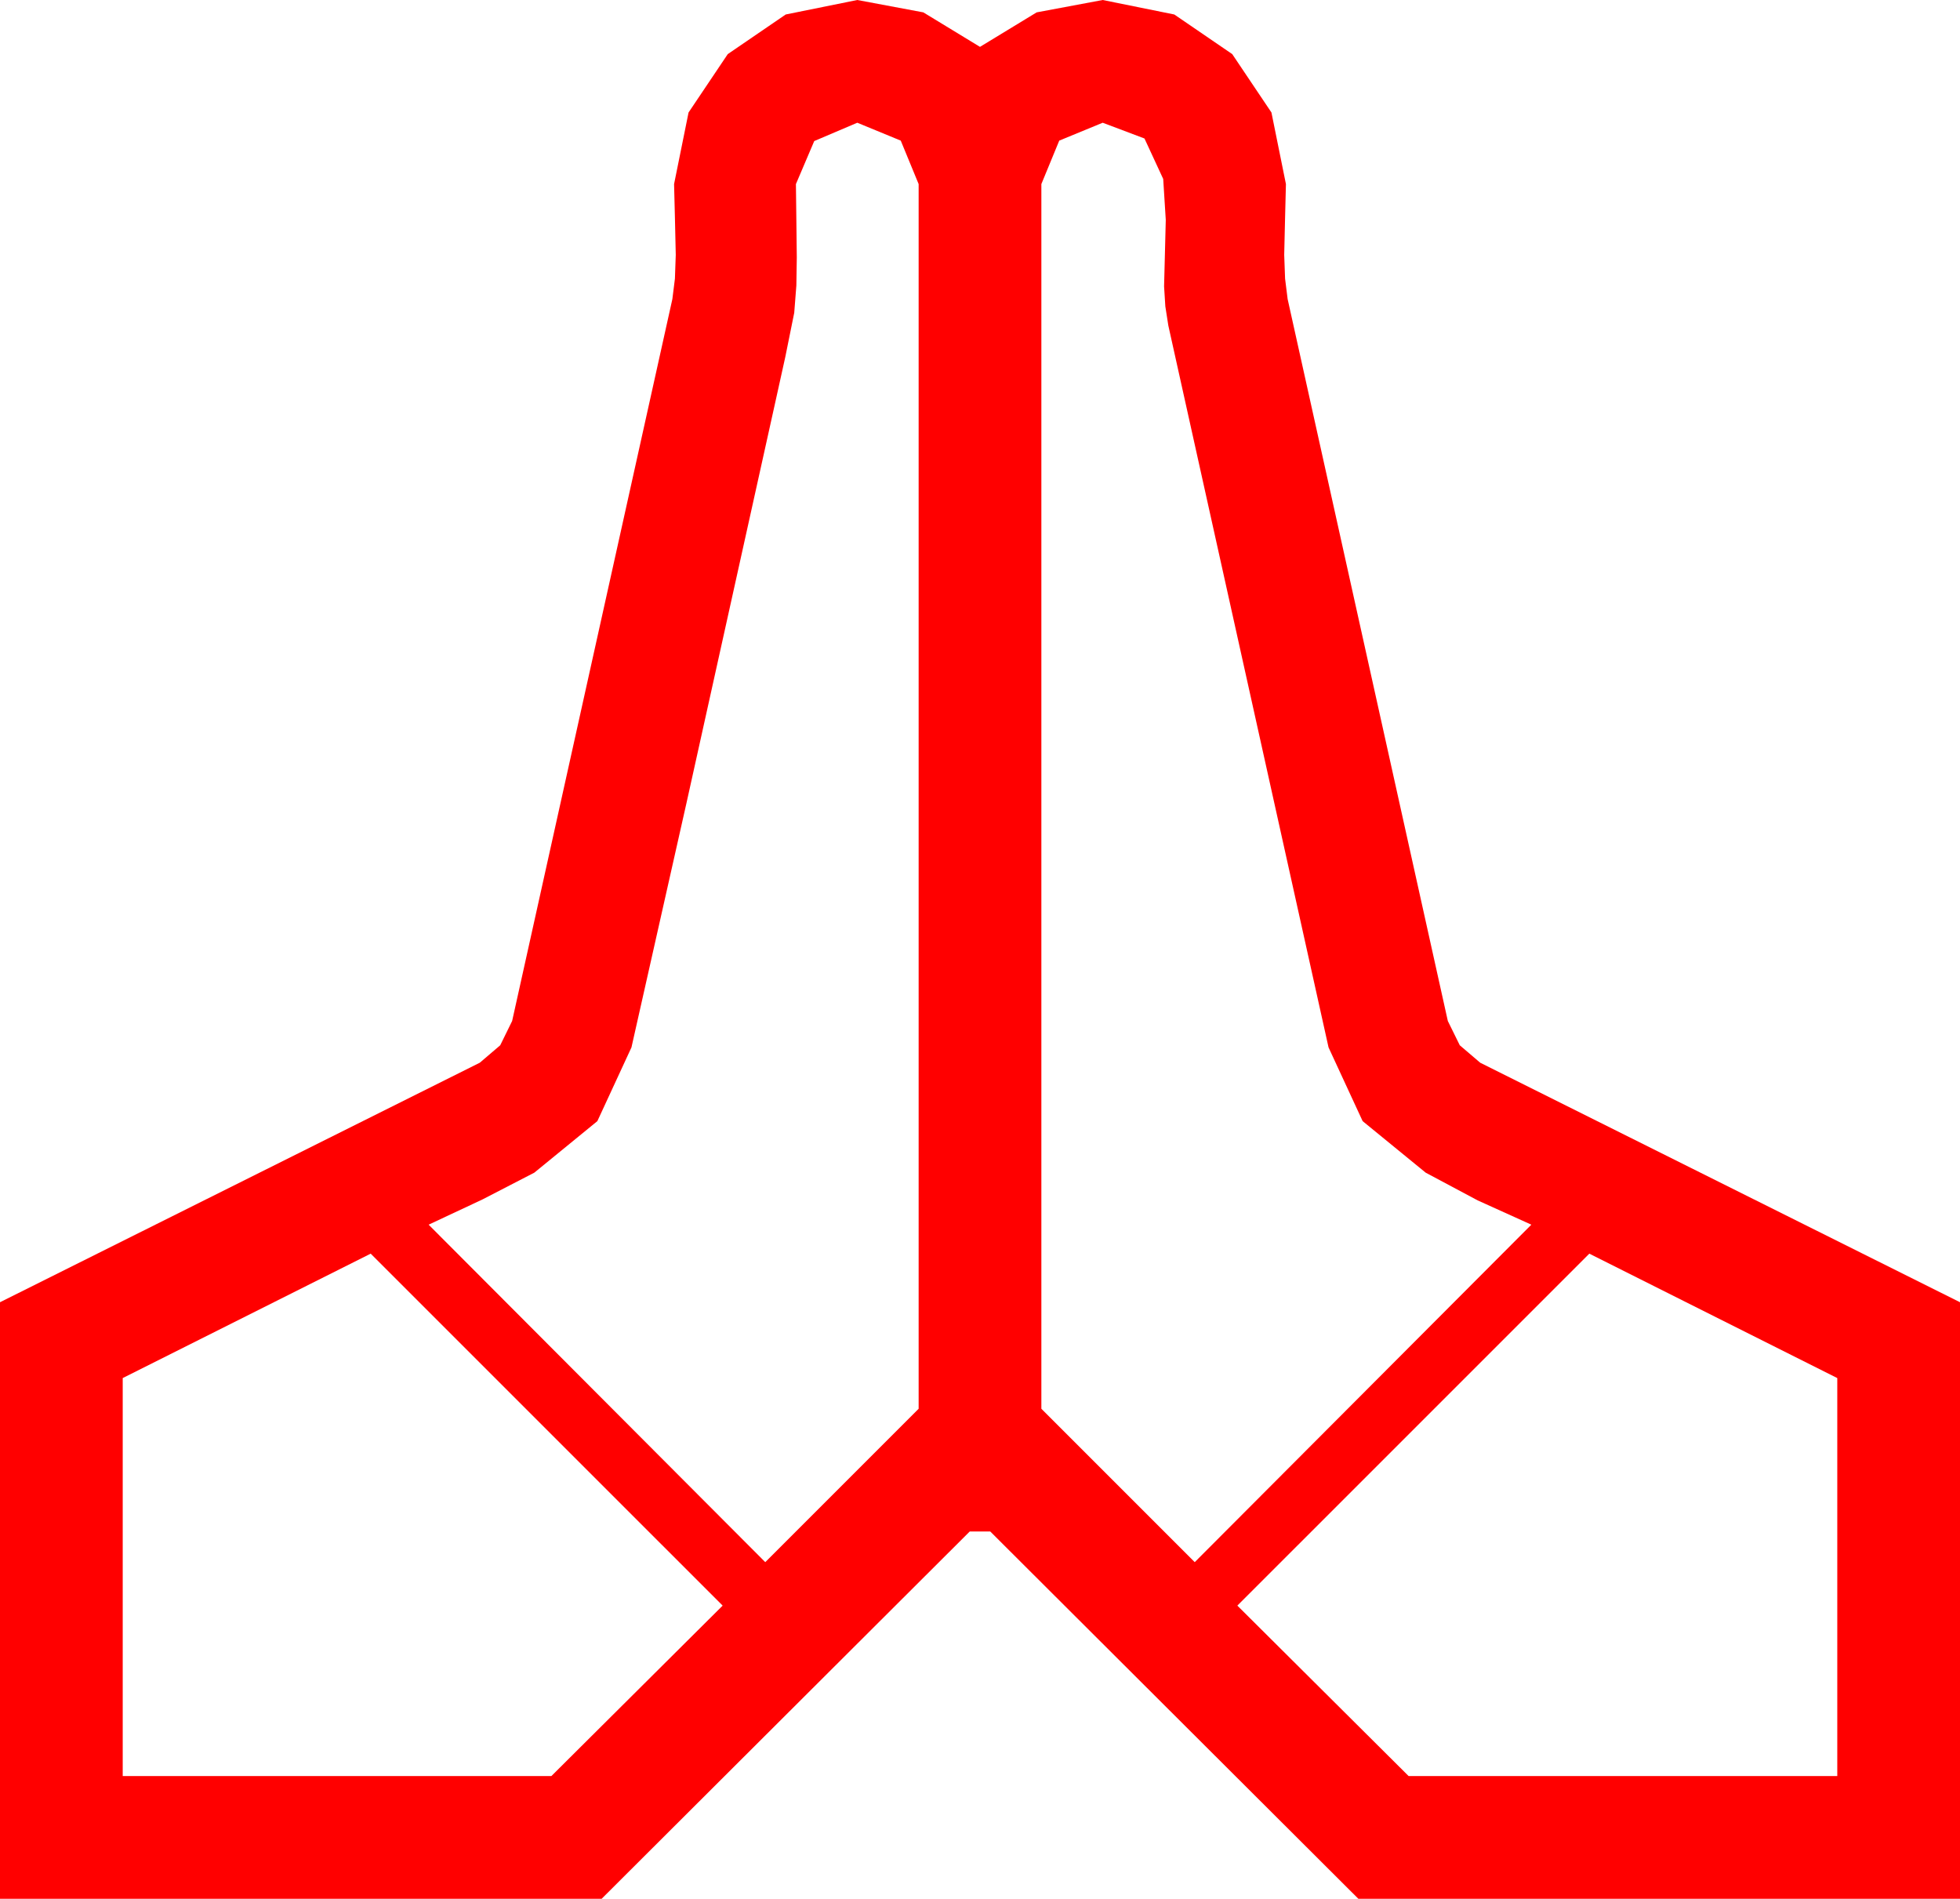 <?xml version="1.0" encoding="utf-8"?>
<!DOCTYPE svg PUBLIC "-//W3C//DTD SVG 1.1//EN" "http://www.w3.org/Graphics/SVG/1.1/DTD/svg11.dtd">
<svg width="67.383" height="65.273" xmlns="http://www.w3.org/2000/svg" xmlns:xlink="http://www.w3.org/1999/xlink" xmlns:xml="http://www.w3.org/XML/1998/namespace" version="1.1">
  <g>
    <g>
      <path style="fill:#FF0000;fill-opacity:1" d="M54.639,43.096L42.539,55.195 48.428,61.055 63.164,61.055 63.164,47.373 54.639,43.096z M12.744,43.096L4.219,47.373 4.219,61.055 18.955,61.055 24.844,55.195 12.744,43.096z M37.91,4.219L36.416,4.834 35.801,6.328 35.801,48.428 41.074,53.701 52.646,42.1 50.801,41.265 49.014,40.312 46.846,38.54 45.674,36.006 40.166,11.191 40.063,10.532 40.02,9.844 40.049,8.716 40.078,7.559 39.99,6.152 39.346,4.761 37.91,4.219z M29.473,4.219L27.993,4.849 27.363,6.328 27.378,7.573 27.393,8.848 27.378,9.814 27.305,10.752 26.997,12.275 26.66,13.799 25.459,19.219 23.599,27.612 21.709,36.006 20.537,38.54 18.369,40.312 16.582,41.235 14.736,42.1 26.309,53.701 31.582,48.428 31.582,6.328 30.967,4.834 29.473,4.219z M29.473,0L31.743,0.425 33.691,1.611 35.64,0.425 37.91,0 40.371,0.498 42.363,1.86 43.711,3.867 44.209,6.328 44.18,7.471 44.15,8.76 44.18,9.58 44.268,10.283 49.775,35.098 50.186,35.933 50.889,36.533 67.383,44.766 67.383,65.273 46.699,65.273 34.043,52.646 33.34,52.646 20.684,65.273 0,65.273 0,44.766 16.494,36.533 17.197,35.933 17.607,35.098 23.115,10.283 23.203,9.58 23.232,8.76 23.203,7.471 23.174,6.328 23.672,3.867 25.02,1.86 27.012,0.498 29.473,0z" />
    </g>
  </g>
</svg>